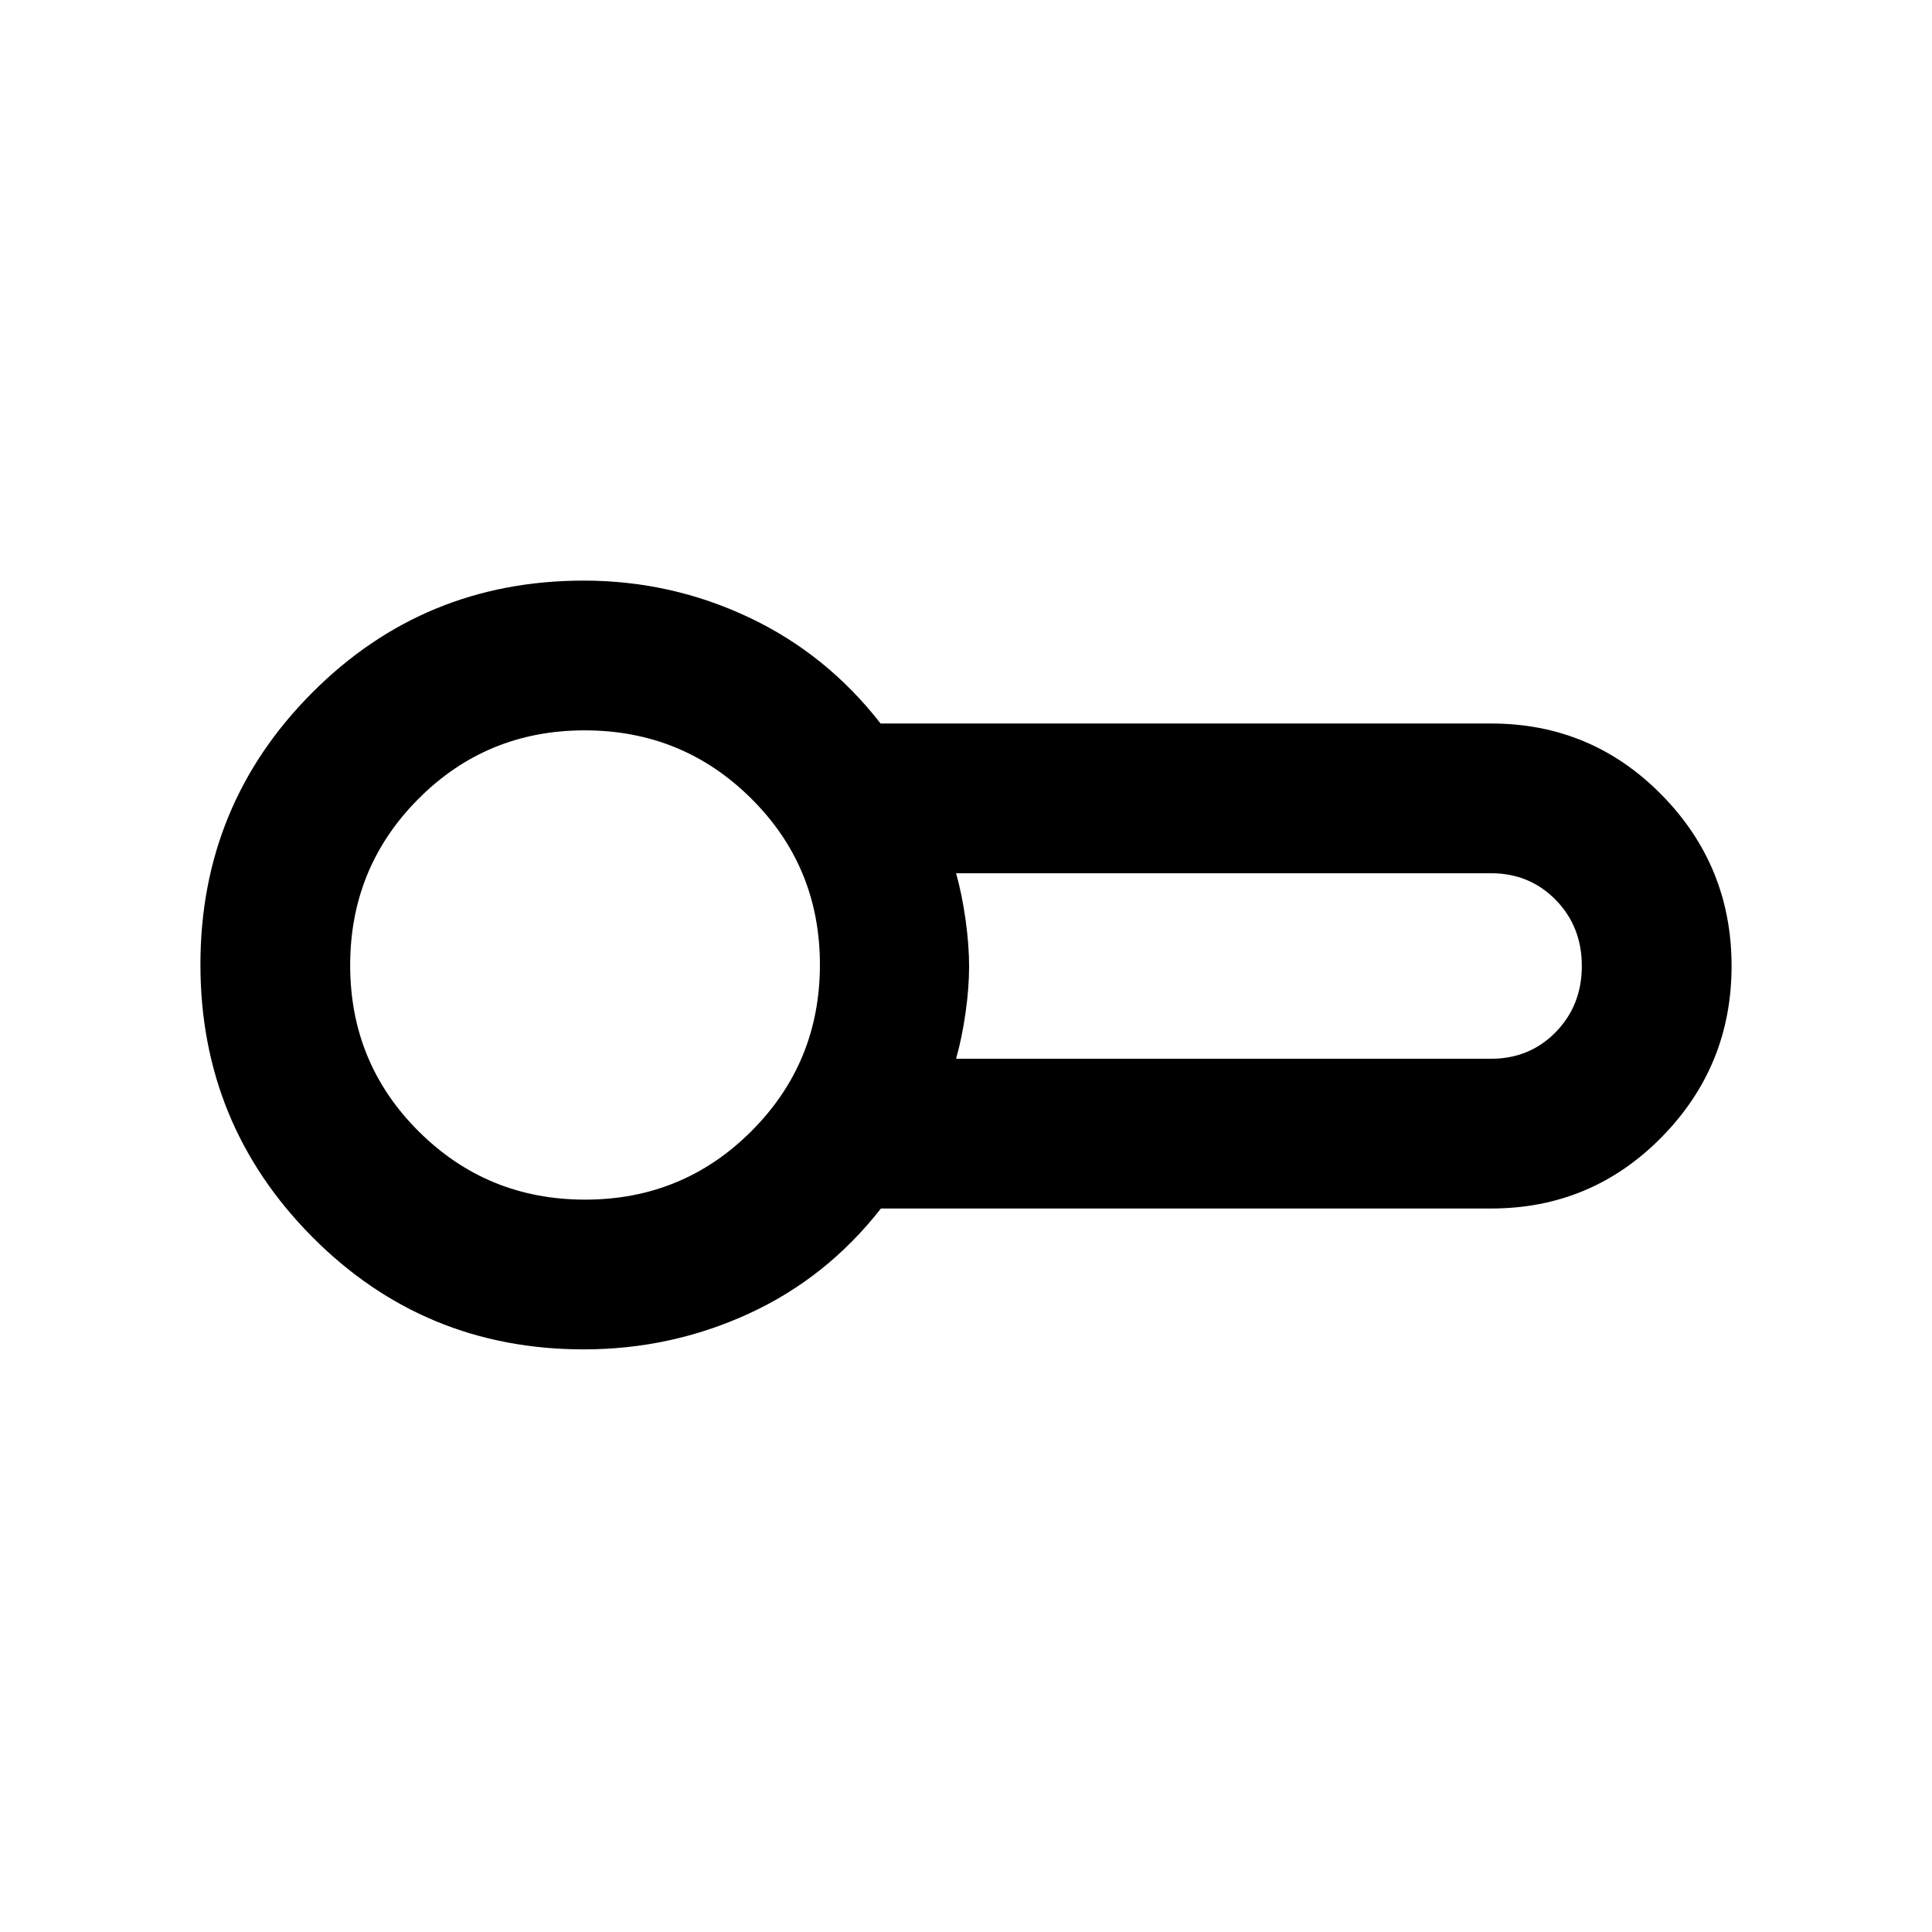 <svg xmlns="http://www.w3.org/2000/svg" height="20" viewBox="0 -960 960 960" width="20"><path d="M290.09-289.5q-79.47 0-134.98-55.93-55.52-55.94-55.52-135.3 0-79.36 55.52-135.06 55.51-55.71 134.98-55.71 43.28 0 81.97 18.25 38.68 18.25 65.49 52.75h303.36q49.79 0 84.65 35.35 34.85 35.36 34.85 85.15 0 49.79-34.85 85.15-34.86 35.35-84.65 35.35H437.72q-26.98 34.5-65.66 52.25-38.69 17.75-81.97 17.75Zm.5-191Zm184.48 46.59h265.84q19.17 0 32.13-13.25T786-480q0-19.59-12.96-32.84-12.96-13.25-32.13-13.25H475.07q2.97 10.52 4.72 23.13 1.75 12.6 1.75 23.16t-1.75 22.96q-1.75 12.41-4.72 22.93Zm-184.34 70q48.64 0 82.66-34.05 34.02-34.05 34.02-82.68 0-48.64-34.09-82.54-34.1-33.91-82.81-33.91t-82.61 34.05Q174-528.99 174-480.36q0 48.64 34.05 82.54 34.04 33.91 82.68 33.91Z"/></svg>